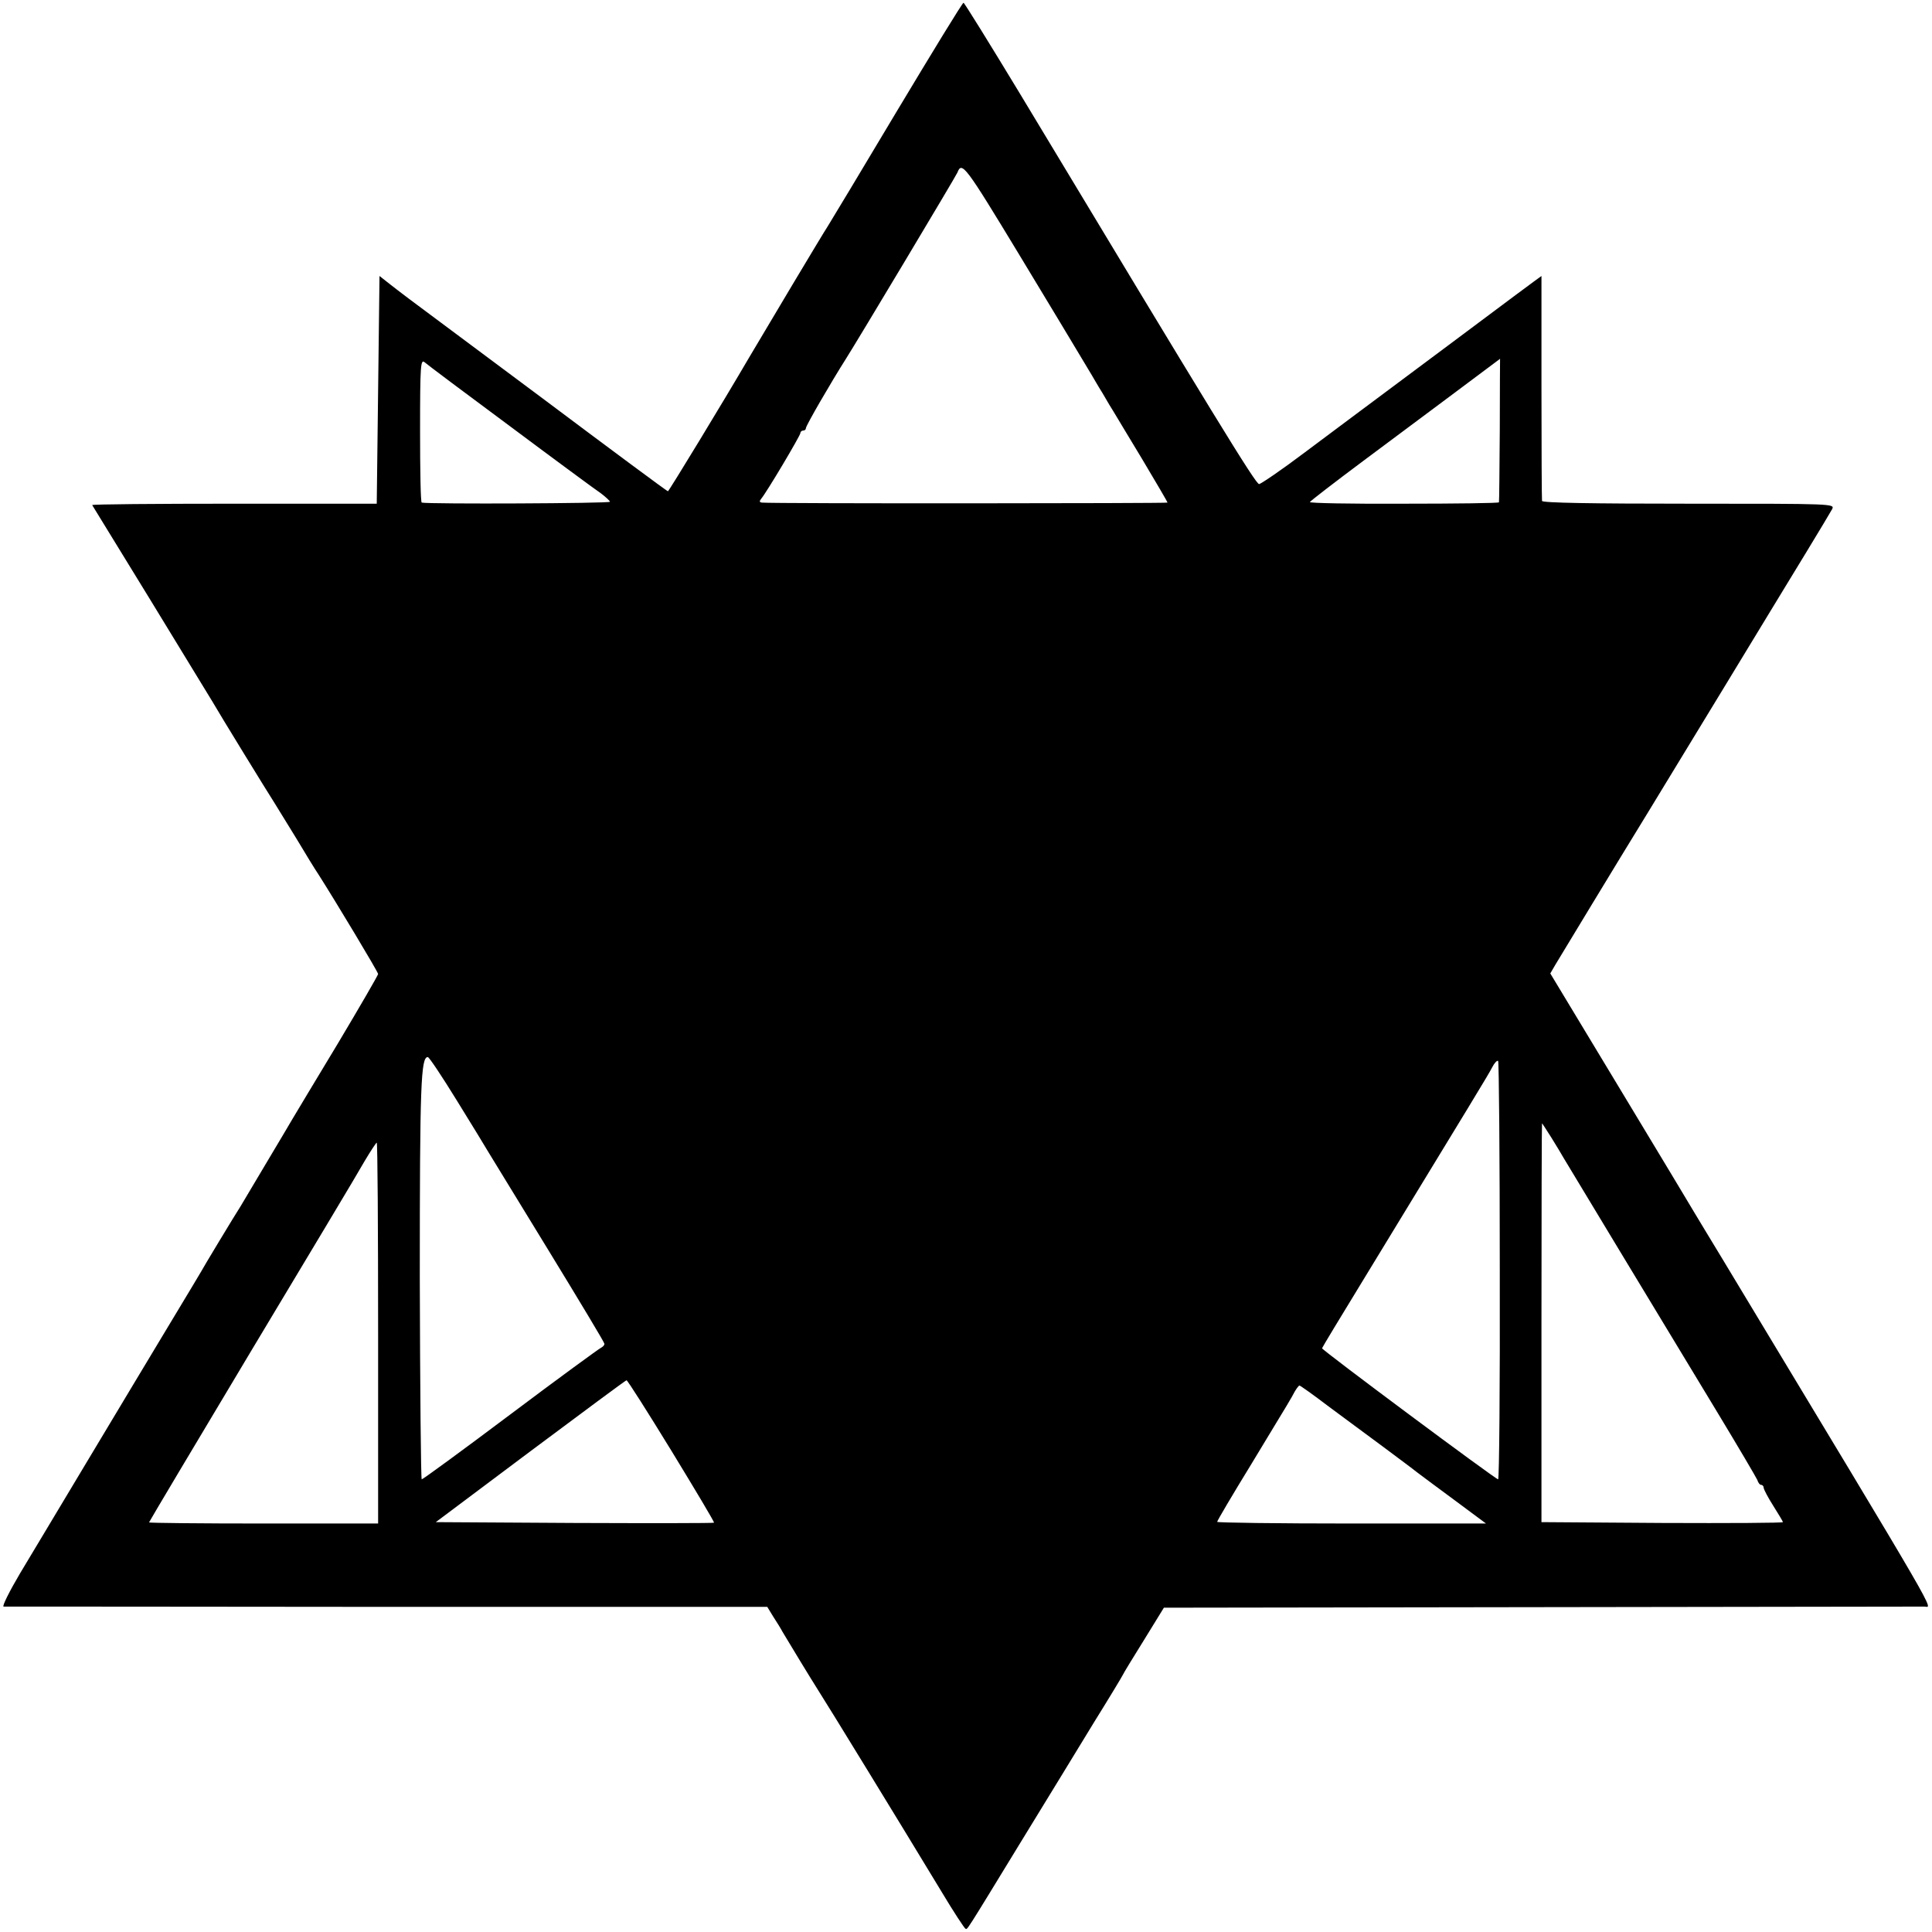 <?xml version="1.0" standalone="no"?>
<!DOCTYPE svg PUBLIC "-//W3C//DTD SVG 20010904//EN"
 "http://www.w3.org/TR/2001/REC-SVG-20010904/DTD/svg10.dtd">
<svg version="1.0" xmlns="http://www.w3.org/2000/svg"
 width="700pt" height="700pt" viewBox="0 0 700 700"
 preserveAspectRatio="xMidYMid meet">
<g transform="translate(0,700) scale(0.1,-0.1)"
fill="#000000" stroke="none">
<path d="M3250 6598 c-129 -216 -242 -404 -251 -418 -15 -22 -231 -384 -284
-474 -94 -161 -291 -485 -295 -486 -3 0 -208 152 -456 338 -248 185 -464 346
-479 357 -15 11 -46 35 -68 52 l-42 33 -5 -413 -5 -412 -517 0 c-284 0 -515
-2 -514 -5 2 -3 97 -158 211 -344 114 -187 215 -352 224 -367 27 -47 202 -332
226 -369 12 -19 48 -78 80 -130 31 -52 67 -111 80 -130 63 -99 215 -352 215
-359 0 -4 -66 -118 -146 -252 -81 -134 -154 -256 -163 -271 -9 -15 -51 -87
-95 -160 -43 -73 -86 -144 -94 -158 -19 -29 -142 -233 -142 -235 0 0 -51 -86
-114 -190 -63 -105 -195 -324 -293 -488 -98 -163 -210 -351 -250 -417 -39 -66
-66 -120 -60 -121 7 0 632 0 1389 -1 l1378 0 22 -36 c13 -20 28 -44 33 -54 28
-47 102 -169 130 -213 31 -48 286 -464 447 -730 43 -72 82 -131 86 -133 8 -2
-7 -26 200 313 91 149 211 344 266 435 56 90 103 168 105 173 2 5 36 61 76
125 l72 117 1364 2 c750 1 1376 2 1391 2 29 1 83 -91 -731 1259 -47 78 -93
153 -101 167 -8 14 -129 215 -269 447 l-254 421 18 31 c20 33 223 369 335 551
37 61 163 268 280 460 117 193 250 411 295 485 45 74 87 144 93 155 10 20 8
20 -519 20 -350 0 -530 3 -532 10 -1 5 -2 191 -2 413 0 221 0 402 0 402 -1 0
-152 -112 -336 -250 -184 -137 -343 -256 -354 -264 -11 -8 -87 -65 -170 -127
-82 -62 -156 -112 -163 -113 -12 -1 -163 246 -868 1417 -109 180 -200 327
-203 327 -4 0 -112 -177 -241 -392z m669 -896 c14 -24 31 -51 36 -60 6 -10 23
-40 40 -67 16 -28 34 -58 40 -67 5 -9 52 -86 103 -171 50 -84 92 -155 92 -158
0 -3 -1428 -4 -1469 0 -10 1 -10 5 -3 14 19 22 142 229 142 238 0 5 5 9 10 9
6 0 10 4 10 9 0 9 91 166 145 251 39 61 400 664 404 675 16 42 29 24 224 -298
110 -182 212 -351 226 -375z m-2069 -248 c162 -121 310 -230 328 -242 17 -13
32 -27 32 -30 0 -6 -654 -9 -682 -3 -4 0 -6 118 -6 261 0 240 2 260 17 247 9
-8 149 -113 311 -233z m3584 -11 c-1 -142 -2 -260 -3 -263 -1 -3 -156 -5 -345
-5 -190 -1 -343 2 -340 6 2 4 90 72 196 151 167 124 493 368 493 368 0 0 -1
-116 -1 -257z m-3779 -2430 c54 -87 105 -171 115 -188 10 -16 108 -177 219
-358 110 -180 201 -331 201 -336 0 -5 -6 -11 -12 -14 -7 -3 -155 -111 -328
-241 -173 -130 -318 -236 -322 -236 -3 0 -6 330 -7 733 0 700 4 797 29 797 5
0 52 -71 105 -157z m3779 -618 c1 -415 -2 -755 -6 -755 -9 0 -638 468 -638
475 0 2 67 113 149 247 393 645 452 741 467 770 8 16 18 27 22 24 3 -4 6 -346
6 -761z m187 483 c18 -29 38 -62 44 -73 13 -22 344 -570 559 -925 75 -124 139
-233 143 -242 3 -10 9 -18 14 -18 5 0 9 -5 9 -10 0 -6 16 -36 35 -66 19 -30
35 -57 35 -59 0 -3 -197 -4 -437 -3 l-438 3 0 722 c0 398 1 723 2 723 1 0 16
-24 34 -52z m-4251 -708 l0 -690 -415 0 c-228 0 -415 2 -415 4 0 2 167 282
371 623 204 340 389 648 410 686 22 37 42 67 44 67 3 0 5 -310 5 -690z m1063
-427 c86 -141 156 -258 154 -260 -2 -2 -230 -2 -506 -1 l-502 3 343 257 c189
141 345 257 348 257 3 1 76 -114 163 -256z m2381 161 c56 -41 144 -107 196
-145 52 -39 109 -81 125 -94 17 -13 79 -59 140 -104 l109 -81 -487 0 c-268 0
-487 3 -487 6 0 4 55 97 123 208 148 244 143 236 158 264 7 12 15 22 17 22 3
0 51 -34 106 -76z"/>
</g>
</svg>
